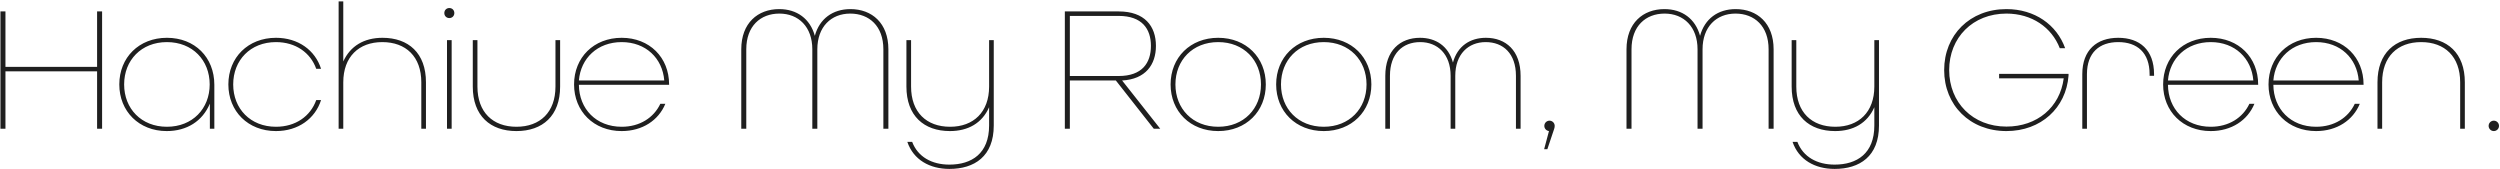 <svg width="1731" height="117" viewBox="0 0 1731 117" fill="none" xmlns="http://www.w3.org/2000/svg">
<path d="M630.827 59.953C630.827 77.713 641.484 87.773 657.841 87.773C674.074 87.773 684.855 77.589 684.855 59.953V27.786H688.077V86.904C688.077 108.266 674.694 116.96 657.346 116.96C643.715 116.96 632.438 110.626 628.225 98.206H631.57C635.536 108.639 645.202 113.979 657.346 113.979C672.835 113.978 684.855 106.279 684.855 86.904V74.236C680.023 85.29 670.232 90.754 657.717 90.754C639.749 90.754 627.605 80.197 627.605 59.953V27.786H630.827V59.953ZM1243.76 59.953C1243.76 77.713 1254.42 87.773 1270.77 87.773C1287.01 87.773 1297.79 77.589 1297.79 59.953V27.786H1301.01V86.904C1301.01 108.266 1287.63 116.96 1270.28 116.96C1256.65 116.96 1245.37 110.626 1241.16 98.206H1244.5C1248.47 108.639 1258.13 113.979 1270.28 113.979C1285.77 113.978 1297.79 106.279 1297.79 86.904V74.236C1292.96 85.29 1283.17 90.754 1270.65 90.754C1252.68 90.754 1240.54 80.197 1240.54 59.953V27.786H1243.76V59.953ZM1072.88 83.551C1074.86 83.551 1076.47 85.165 1076.47 87.152C1076.47 87.773 1076.35 88.643 1076.1 89.264L1071.39 103.298H1069.16L1072.51 90.754C1070.65 90.505 1069.29 89.015 1069.29 87.152C1069.29 85.165 1070.9 83.551 1072.88 83.551ZM115.57 26.172C134.901 26.172 148.408 39.709 148.408 58.711V89.14H145.311V71.752C140.23 83.923 129.325 90.754 115.446 90.754C96.239 90.754 82.607 77.092 82.607 58.463C82.608 39.834 96.239 26.172 115.57 26.172ZM191.082 26.172C206.448 26.172 218.22 34.742 222.31 47.658H218.964C214.999 36.48 204.713 29.152 191.082 29.152C173.362 29.152 161.466 41.696 161.466 58.463C161.466 75.229 173.362 87.773 191.082 87.773C204.713 87.773 214.998 80.446 218.964 69.269H222.31C218.22 82.185 206.448 90.754 191.082 90.754C171.751 90.754 158.12 77.092 158.12 58.463C158.12 39.834 171.751 26.172 191.082 26.172ZM330.577 59.953C330.577 77.713 341.234 87.773 357.591 87.773C373.948 87.773 384.604 77.713 384.604 59.953V27.786H387.827V59.953C387.827 80.197 375.683 90.754 357.591 90.754C339.499 90.754 327.354 80.197 327.354 59.953V27.786H330.577V59.953ZM430.446 26.172C449.777 26.172 463.285 39.834 463.285 58.463V58.711H400.83C400.954 75.353 412.726 87.773 430.446 87.773C442.962 87.773 452.628 81.563 457.213 71.876H460.683C455.974 83.302 444.821 90.754 430.446 90.754C411.115 90.754 397.484 77.092 397.484 58.463C397.484 39.834 411.115 26.172 430.446 26.172ZM843.481 26.172C862.813 26.172 876.443 39.834 876.443 58.463C876.443 77.092 862.813 90.754 843.481 90.754C824.15 90.754 810.52 77.092 810.52 58.463C810.52 39.834 824.15 26.172 843.481 26.172ZM916.573 26.172C935.904 26.172 949.535 39.834 949.535 58.463C949.535 77.092 935.904 90.754 916.573 90.754C897.242 90.754 883.611 77.092 883.611 58.463C883.611 39.834 897.242 26.172 916.573 26.172ZM1389.26 6.301C1408.84 6.301 1424.08 17.105 1429.91 33.375H1426.19C1420.61 18.968 1406.86 9.405 1389.26 9.405C1365.97 9.405 1349.61 26.048 1349.61 48.527C1349.61 71.007 1365.97 87.649 1389.26 87.649C1410.45 87.649 1426.31 74.36 1428.92 54.24H1384.18V51.136H1432.26V52.377C1430.53 74.732 1413.18 90.754 1389.26 90.754C1363.98 90.754 1346.14 72.87 1346.14 48.527C1346.14 24.185 1363.98 6.301 1389.26 6.301ZM1530.72 26.172C1550.05 26.172 1563.55 39.834 1563.55 58.463V58.711H1501.1C1501.22 75.353 1513 87.773 1530.72 87.773C1543.23 87.773 1552.9 81.563 1557.48 71.876H1560.95C1556.24 83.302 1545.09 90.754 1530.72 90.754C1511.38 90.754 1497.75 77.092 1497.75 58.463C1497.75 39.834 1511.38 26.172 1530.72 26.172ZM1603.69 26.172C1623.02 26.172 1636.53 39.834 1636.53 58.463V58.711H1574.07C1574.2 75.353 1585.97 87.773 1603.69 87.773C1616.2 87.773 1625.87 81.563 1630.45 71.876H1633.92C1629.21 83.302 1618.06 90.754 1603.69 90.754C1584.36 90.754 1570.72 77.092 1570.72 58.463C1570.72 39.834 1584.36 26.172 1603.69 26.172ZM1726.71 83.551C1728.7 83.551 1730.31 85.165 1730.31 87.152C1730.31 89.139 1728.7 90.754 1726.71 90.754C1724.73 90.754 1723.12 89.139 1723.12 87.152C1723.12 85.165 1724.73 83.551 1726.71 83.551ZM3.777 46.292H67.224V7.915H70.693V89.14H67.224V49.397H3.777V89.14H0.308V7.915H3.777V46.292ZM237.685 42.565C242.517 31.885 252.06 26.172 264.823 26.172C282.791 26.172 294.935 36.729 294.935 56.973V89.14H291.713V56.973C291.713 39.213 281.056 29.152 264.699 29.152C248.466 29.152 237.685 39.337 237.685 56.973V89.14H234.463V0.96H237.685V42.565ZM312.726 89.14H309.503V27.786H312.726V89.14ZM588.846 6.301C603.716 6.301 615.116 15.988 615.116 34.12V89.14H611.646V34.12C611.646 18.099 601.857 9.405 588.722 9.405C575.463 9.405 565.921 18.596 565.921 34.12V89.14H562.451V34.12C562.451 18.596 552.909 9.405 539.65 9.405C526.515 9.405 516.726 18.099 516.726 34.12V89.14H513.256V34.12C513.256 15.988 524.657 6.301 539.526 6.301C551.794 6.301 560.965 13.007 564.187 24.806C567.408 13.007 576.578 6.301 588.846 6.301ZM774.595 7.915C792.563 7.915 800.369 18.099 800.369 31.761C800.369 44.801 793.182 54.861 776.949 55.73L803.344 89.14H798.883L772.612 55.73H740.766V89.14H737.296V7.915H774.595ZM1028.82 26.172C1042.58 26.172 1052.86 34.99 1052.86 52.502V89.14H1049.64V52.502C1049.64 37.102 1040.84 29.152 1028.7 29.152C1016.68 29.152 1007.63 37.474 1007.63 52.502V89.14H1004.41V52.502C1004.41 37.474 995.366 29.152 983.346 29.152C971.202 29.152 962.403 37.102 962.403 52.502V89.14H959.182V52.502C959.182 34.99 969.467 26.172 983.222 26.172C994.126 26.172 1002.92 31.885 1006.02 43.31C1009.12 31.885 1017.92 26.172 1028.82 26.172ZM1201.78 6.301C1216.65 6.301 1228.05 15.988 1228.05 34.12V89.14H1224.58V34.12C1224.58 18.099 1214.79 9.405 1201.66 9.405C1188.4 9.405 1178.85 18.596 1178.85 34.12V89.14H1175.38V34.12C1175.38 18.596 1165.84 9.405 1152.58 9.405C1139.45 9.405 1129.66 18.099 1129.66 34.12V89.14H1126.19V34.12C1126.19 15.988 1137.59 6.301 1152.46 6.301C1164.73 6.301 1173.9 13.007 1177.12 24.806C1180.34 13.007 1189.51 6.301 1201.78 6.301ZM1466.69 26.172C1481.44 26.172 1491.47 34.493 1491.47 51.384V52.502H1488.38V51.384C1488.38 36.356 1479.7 29.152 1466.69 29.152C1453.68 29.152 1445 36.356 1445 51.384V89.14H1441.78V51.384C1441.78 34.493 1451.94 26.172 1466.69 26.172ZM1676.41 26.172C1694.5 26.172 1706.65 36.729 1706.65 56.973V89.14H1703.42V56.973C1703.42 39.212 1692.77 29.152 1676.41 29.152C1660.05 29.152 1649.4 39.213 1649.4 56.973V89.14H1646.17V56.973C1646.17 36.729 1658.32 26.172 1676.41 26.172ZM115.57 29.152C97.85 29.152 85.953 41.696 85.953 58.463C85.953 75.229 97.85 87.773 115.57 87.773C133.29 87.773 145.187 75.229 145.187 58.463C145.186 41.697 133.29 29.153 115.57 29.152ZM843.481 29.152C825.761 29.152 813.865 41.696 813.865 58.463C813.865 75.229 825.761 87.773 843.481 87.773C861.202 87.773 873.098 75.229 873.098 58.463C873.098 41.696 861.202 29.152 843.481 29.152ZM916.573 29.152C898.853 29.152 886.957 41.697 886.957 58.463C886.957 75.229 898.853 87.773 916.573 87.773C934.293 87.773 946.189 75.229 946.189 58.463C946.189 41.696 934.293 29.152 916.573 29.152ZM430.446 29.152C413.718 29.152 402.069 40.33 400.83 55.73H459.939C458.7 40.33 447.175 29.152 430.446 29.152ZM1530.72 29.152C1513.99 29.152 1502.34 40.33 1501.1 55.73H1560.21C1558.97 40.33 1547.44 29.152 1530.72 29.152ZM1603.69 29.152C1586.96 29.152 1575.31 40.33 1574.07 55.73H1633.18C1631.94 40.33 1620.42 29.152 1603.69 29.152ZM740.766 52.626H774.595C790.828 52.626 796.899 43.559 796.899 31.761C796.899 19.962 790.704 11.02 774.595 11.02H740.766V52.626ZM311.114 5.556C313.097 5.556 314.584 7.046 314.584 9.033C314.584 11.02 313.097 12.511 311.114 12.511C309.132 12.511 307.645 11.02 307.645 9.033C307.645 7.046 309.131 5.556 311.114 5.556Z" fill="#1F1F1F"/>
</svg>
